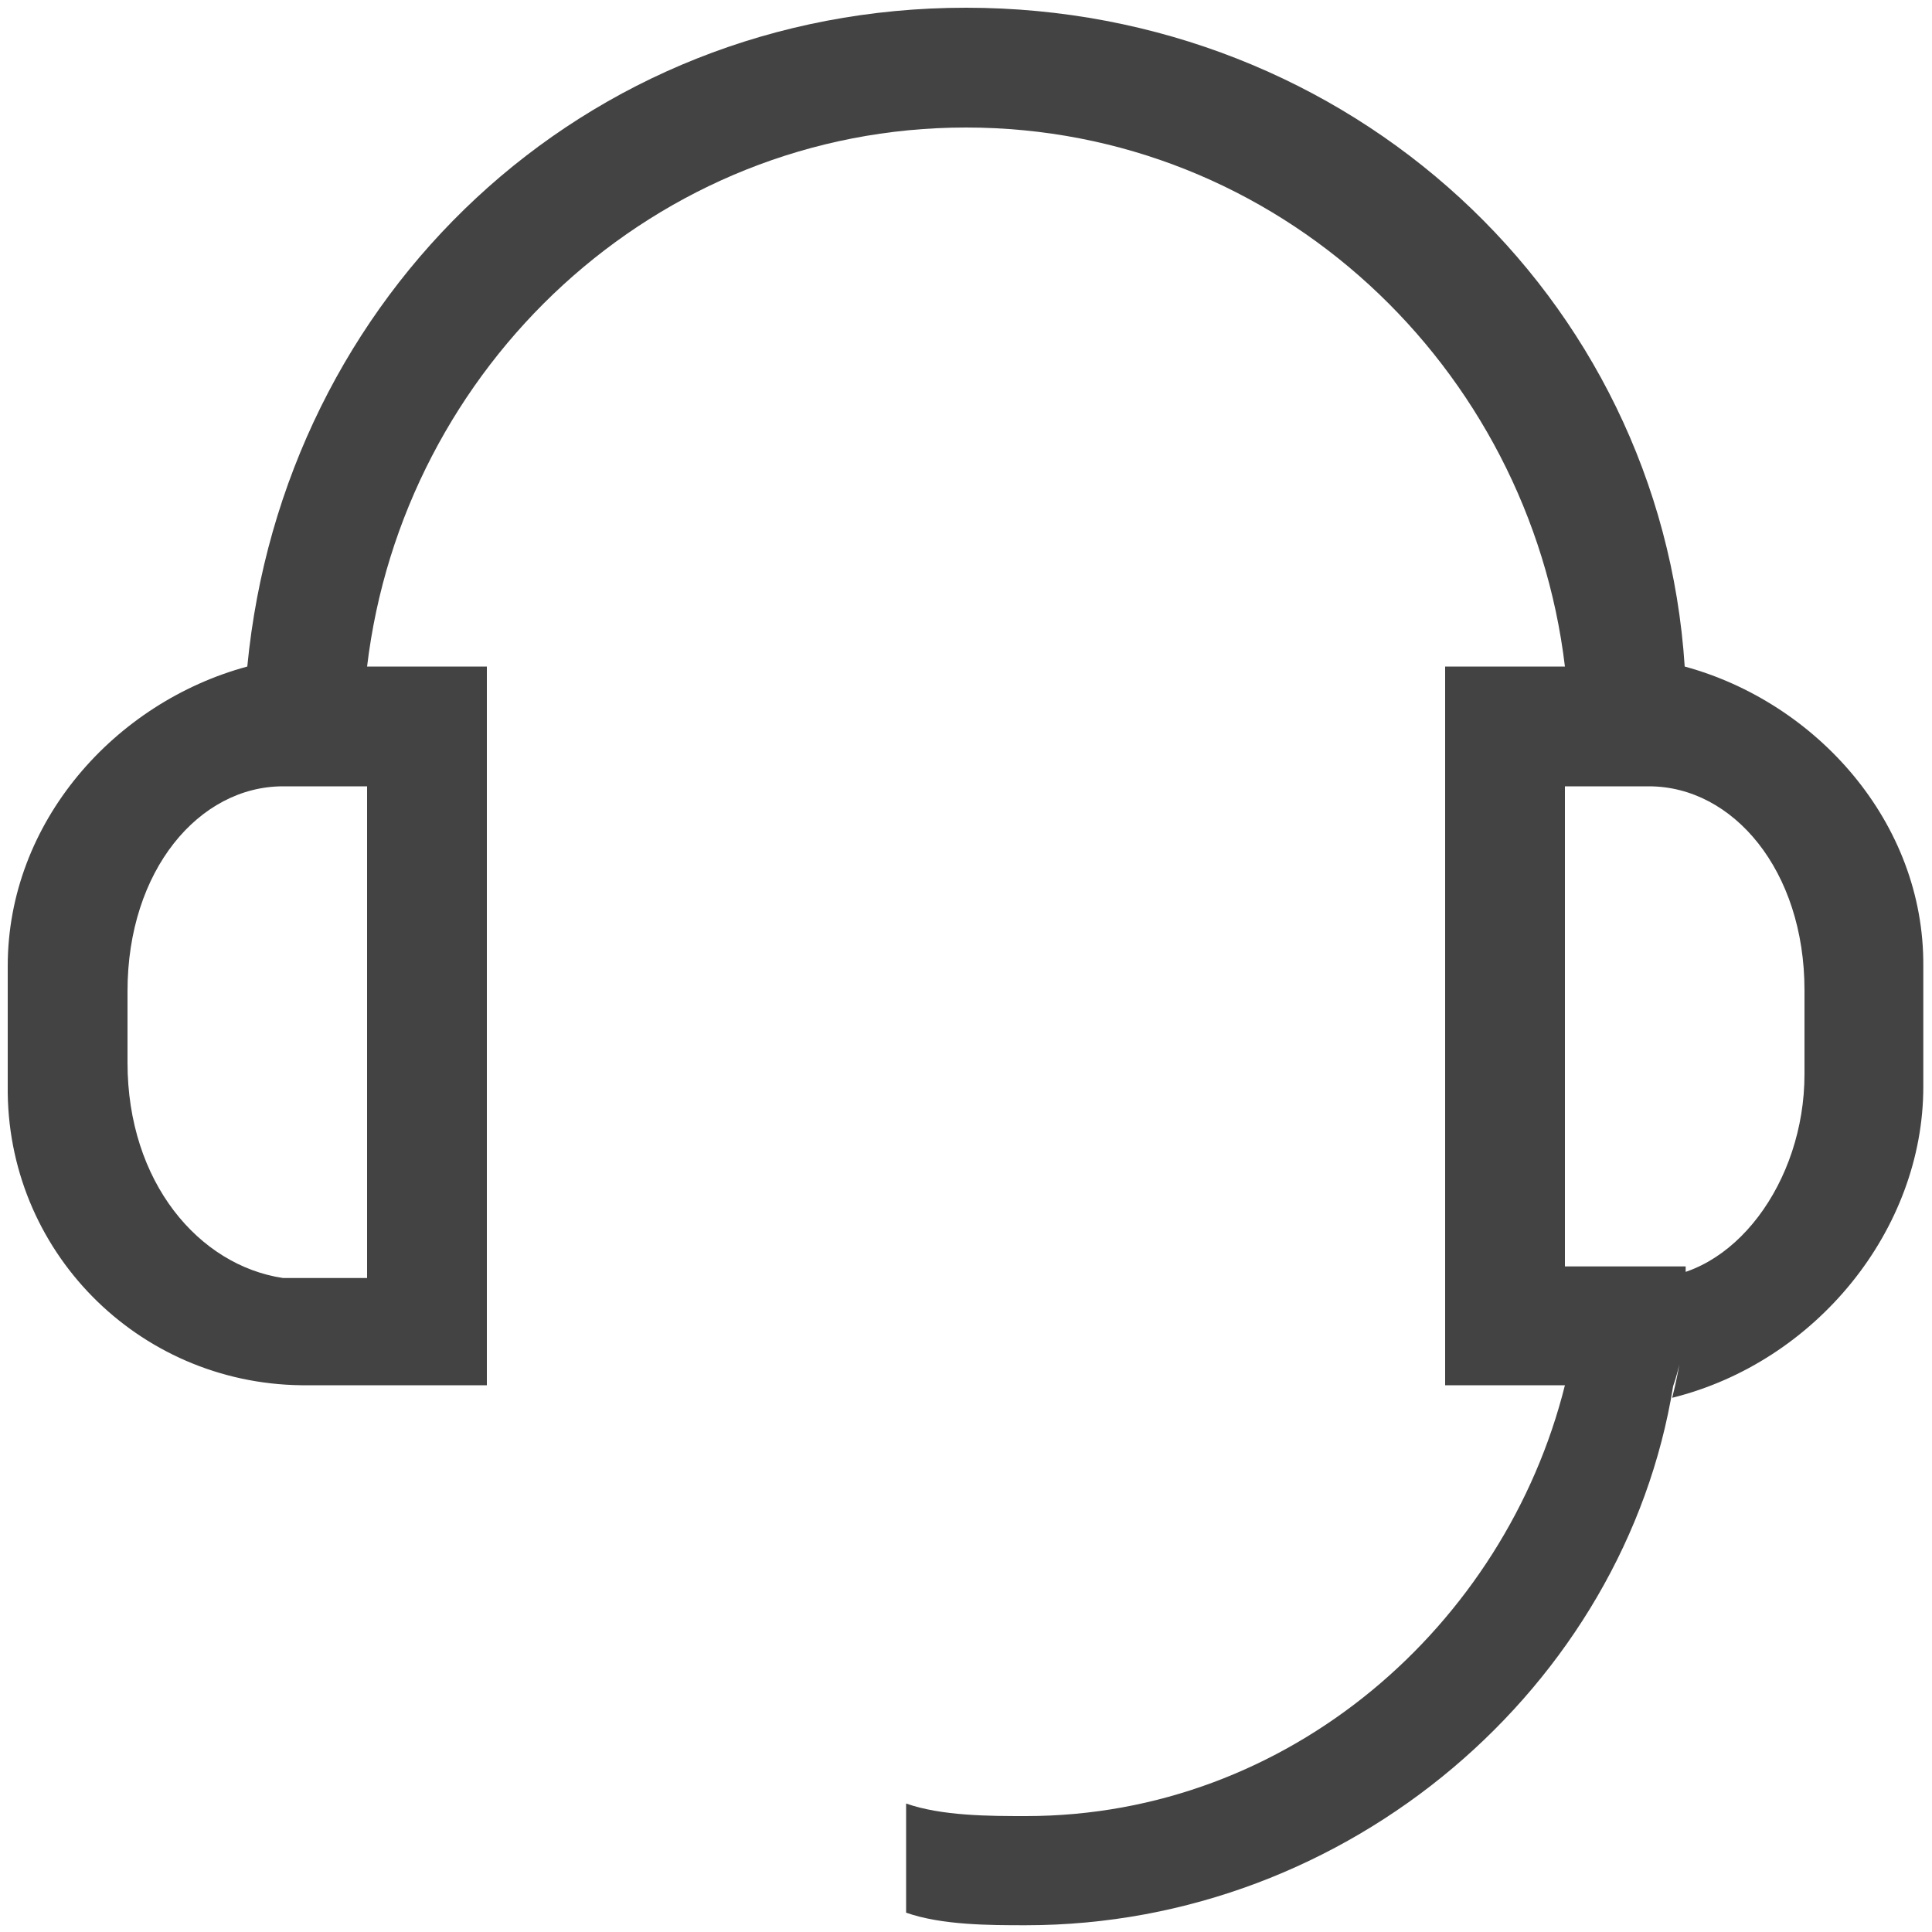 <?xml version="1.0" encoding="utf-8"?>
<!-- Generator: Adobe Illustrator 23.0.0, SVG Export Plug-In . SVG Version: 6.00 Build 0)  -->
<svg version="1.1" id="图层_1" xmlns="http://www.w3.org/2000/svg" xmlns:xlink="http://www.w3.org/1999/xlink" x="0px" y="0px"
	 viewBox="0 0 200 200" style="enable-background:new 0 0 200 200;" xml:space="preserve">
<style type="text/css">
	.st0{fill:#434343;}
</style>
<path class="st0" d="M174.4,69C171.9,30.6,139.7,0.8,100,0.8S29.3,30.6,25.6,69C11.9,72.7,0.8,85.1,0.8,100v12.4
	c-0.2,17,13.4,30.8,30.4,31c0.2,0,0.4,0,0.6,0h18.6V69H38c3.7-31,29.8-55.8,62-55.8c32.3,0,58.3,24.8,62,55.8h-12.4v74.4H162
	c-6.2,24.8-28.5,44.6-55.8,44.6c-3.7,0-8.7,0-12.4-1.3V198c3.7,1.3,8.7,1.3,12.4,1.3c33.5,0,62-24.8,67-55.8
	c1.3-3.7,1.3-7.4,1.3-12.4H162V81.4h8.7c8.7,0,16.1,8.7,16.1,21.1v8.7c0,11.2-7.4,21.1-16.1,21.1h3.7c0,3.7,0,7.4-1.3,12.4
	c14.9-3.7,26-17.4,26-32.2V100C199.2,85.1,188,72.7,174.4,69L174.4,69z M29.3,81.4H38v50.9h-8.7c-8.7-1.3-16.1-9.9-16.1-22.3v-7.4
	C13.2,90.1,20.6,81.4,29.3,81.4z"/>
</svg>
